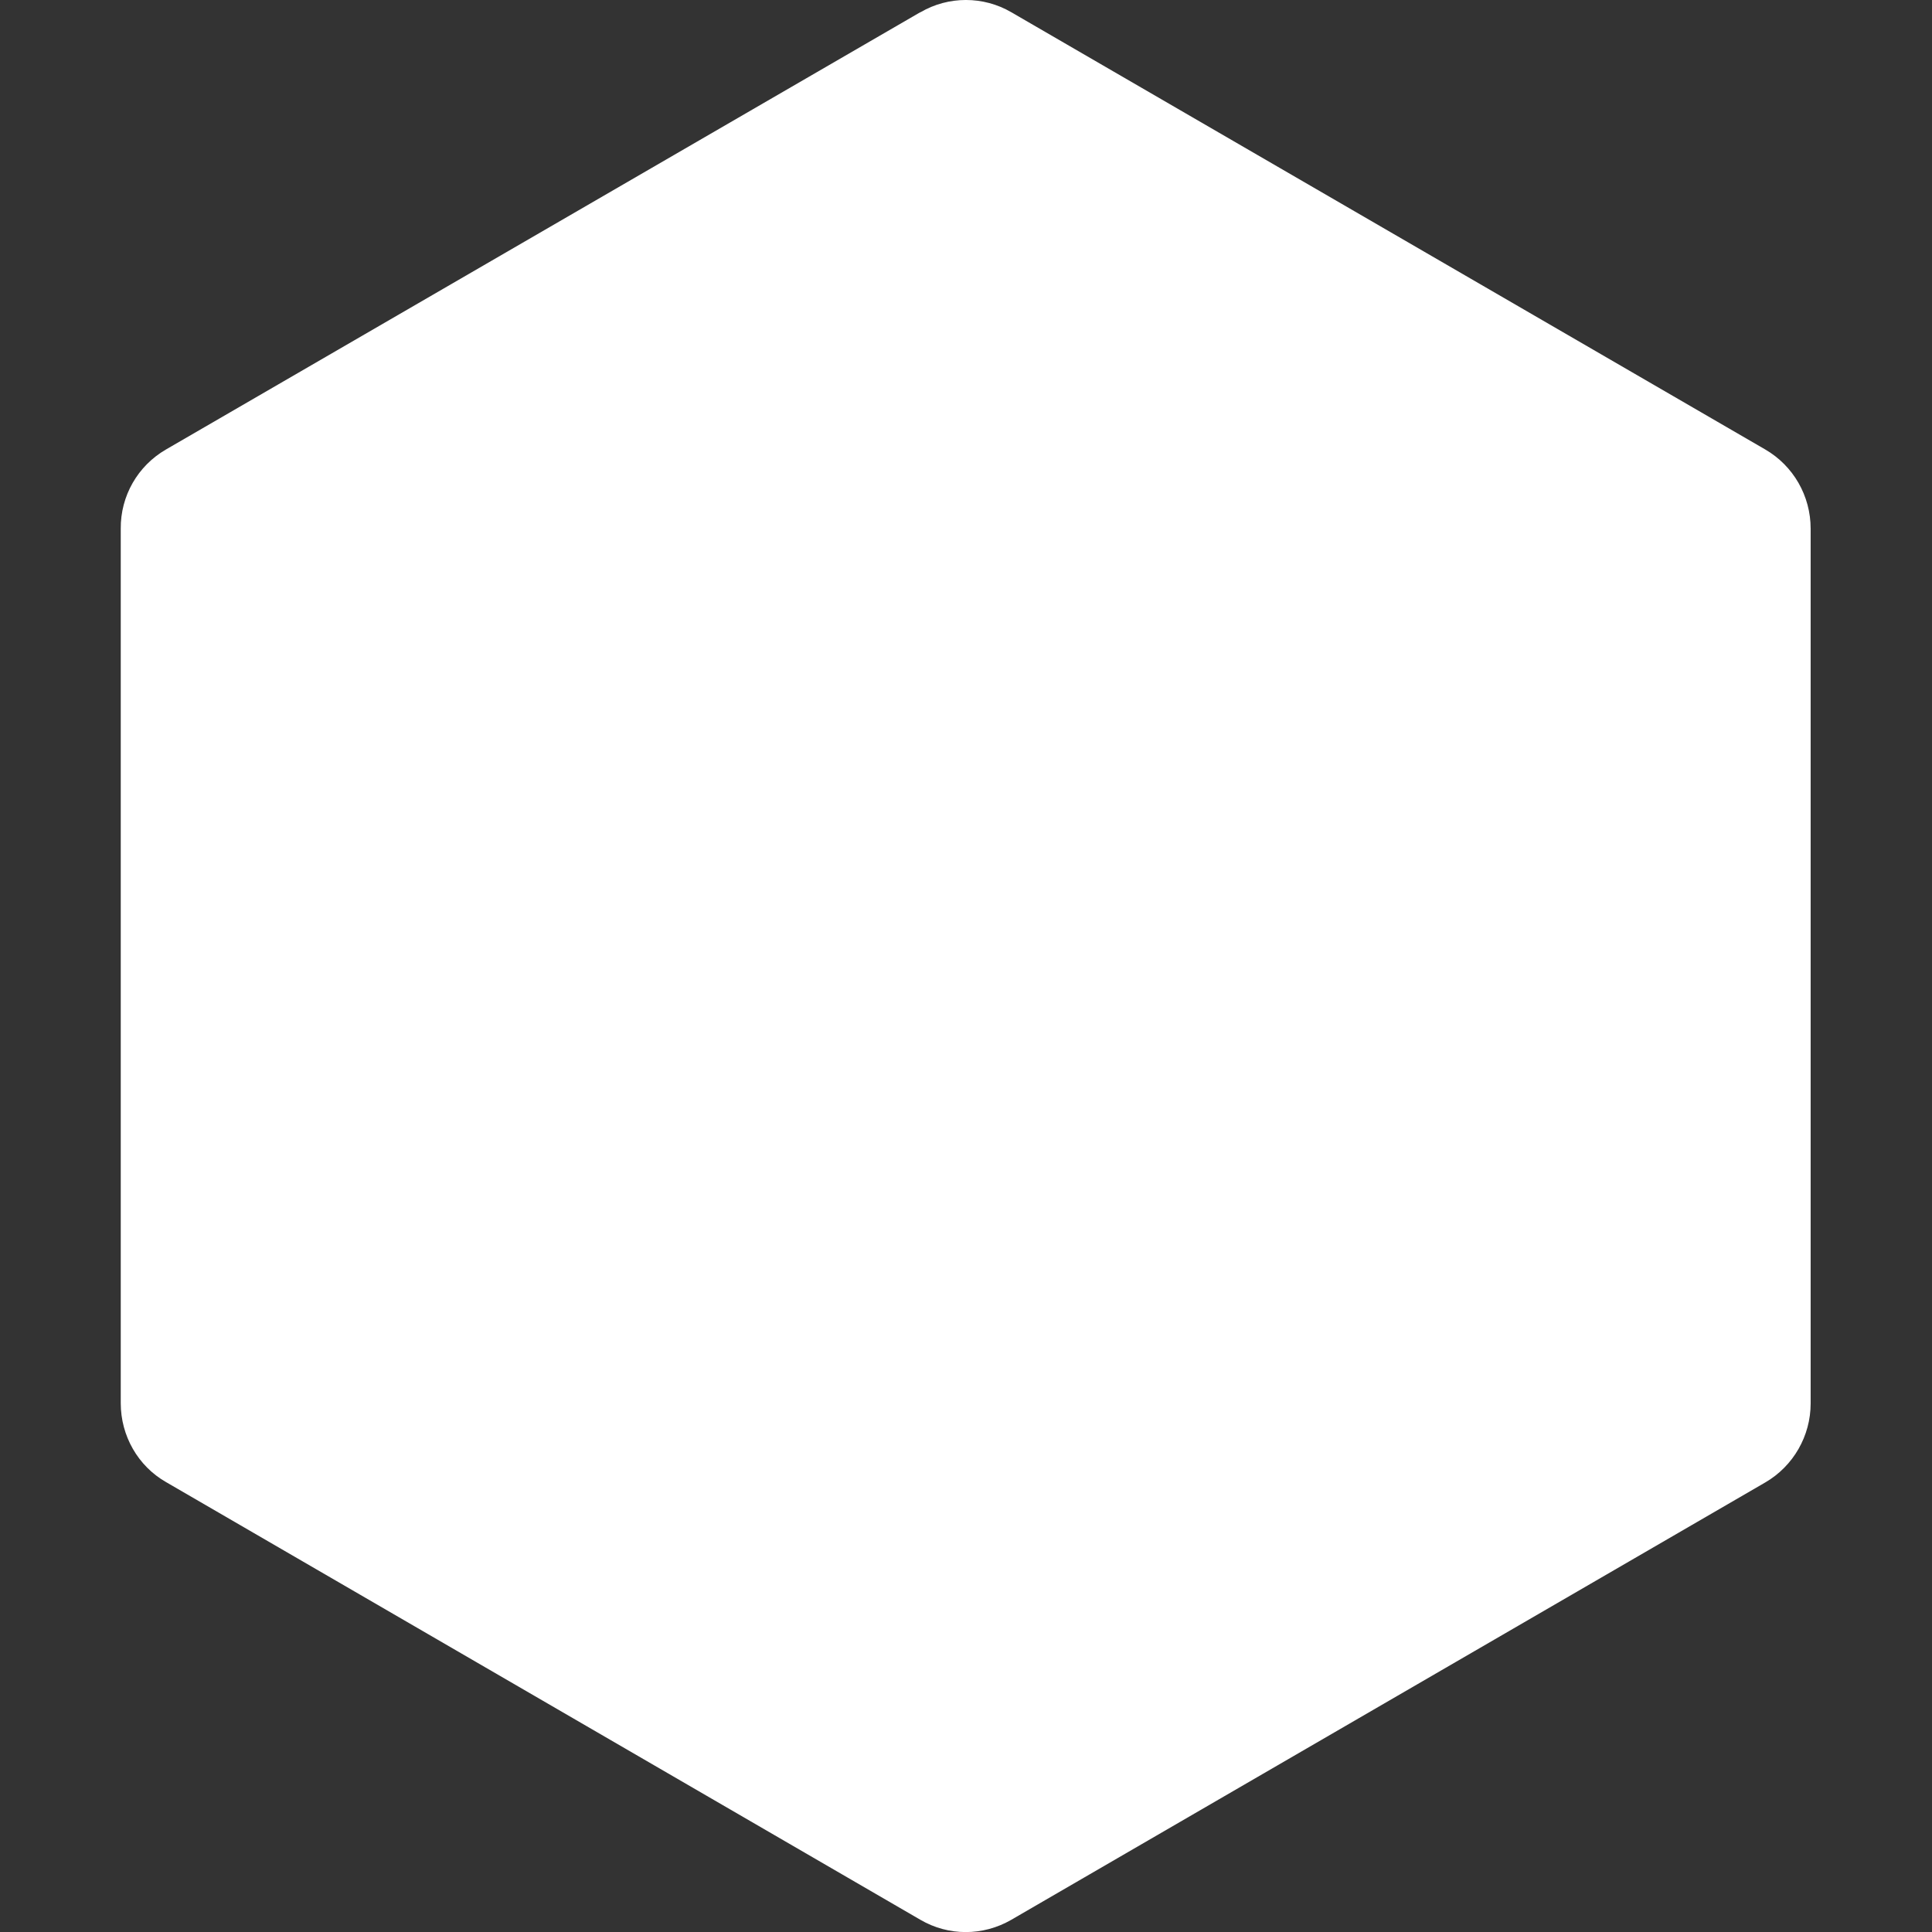 <svg width="64" height="64" viewBox="0 0 64 64" fill="none" xmlns="http://www.w3.org/2000/svg">
<rect x="0" y="0" width="64" height="64" fill="#333333" stroke="none"/>
<g clip-path="url(#clip0_203_328)">
<path d="M30.48 0.408L5.5 14.889C4.562 15.431 3.99 16.43 4 17.515V46.483C4 47.566 4.572 48.566 5.5 49.096L30.49 63.596C31.418 64.138 32.562 64.138 33.5 63.596L58.48 49.106C59.408 48.565 59.98 47.565 59.98 46.492V17.512C59.98 16.428 59.408 15.428 58.47 14.886L33.502 0.406C32.574 -0.136 31.418 -0.136 30.492 0.406L30.48 0.408Z" fill="white"/>
</g>
<defs>
<clipPath id="clip0_203_328">
<rect width="64" height="64" fill="white"/>
</clipPath>
</defs>
</svg>
